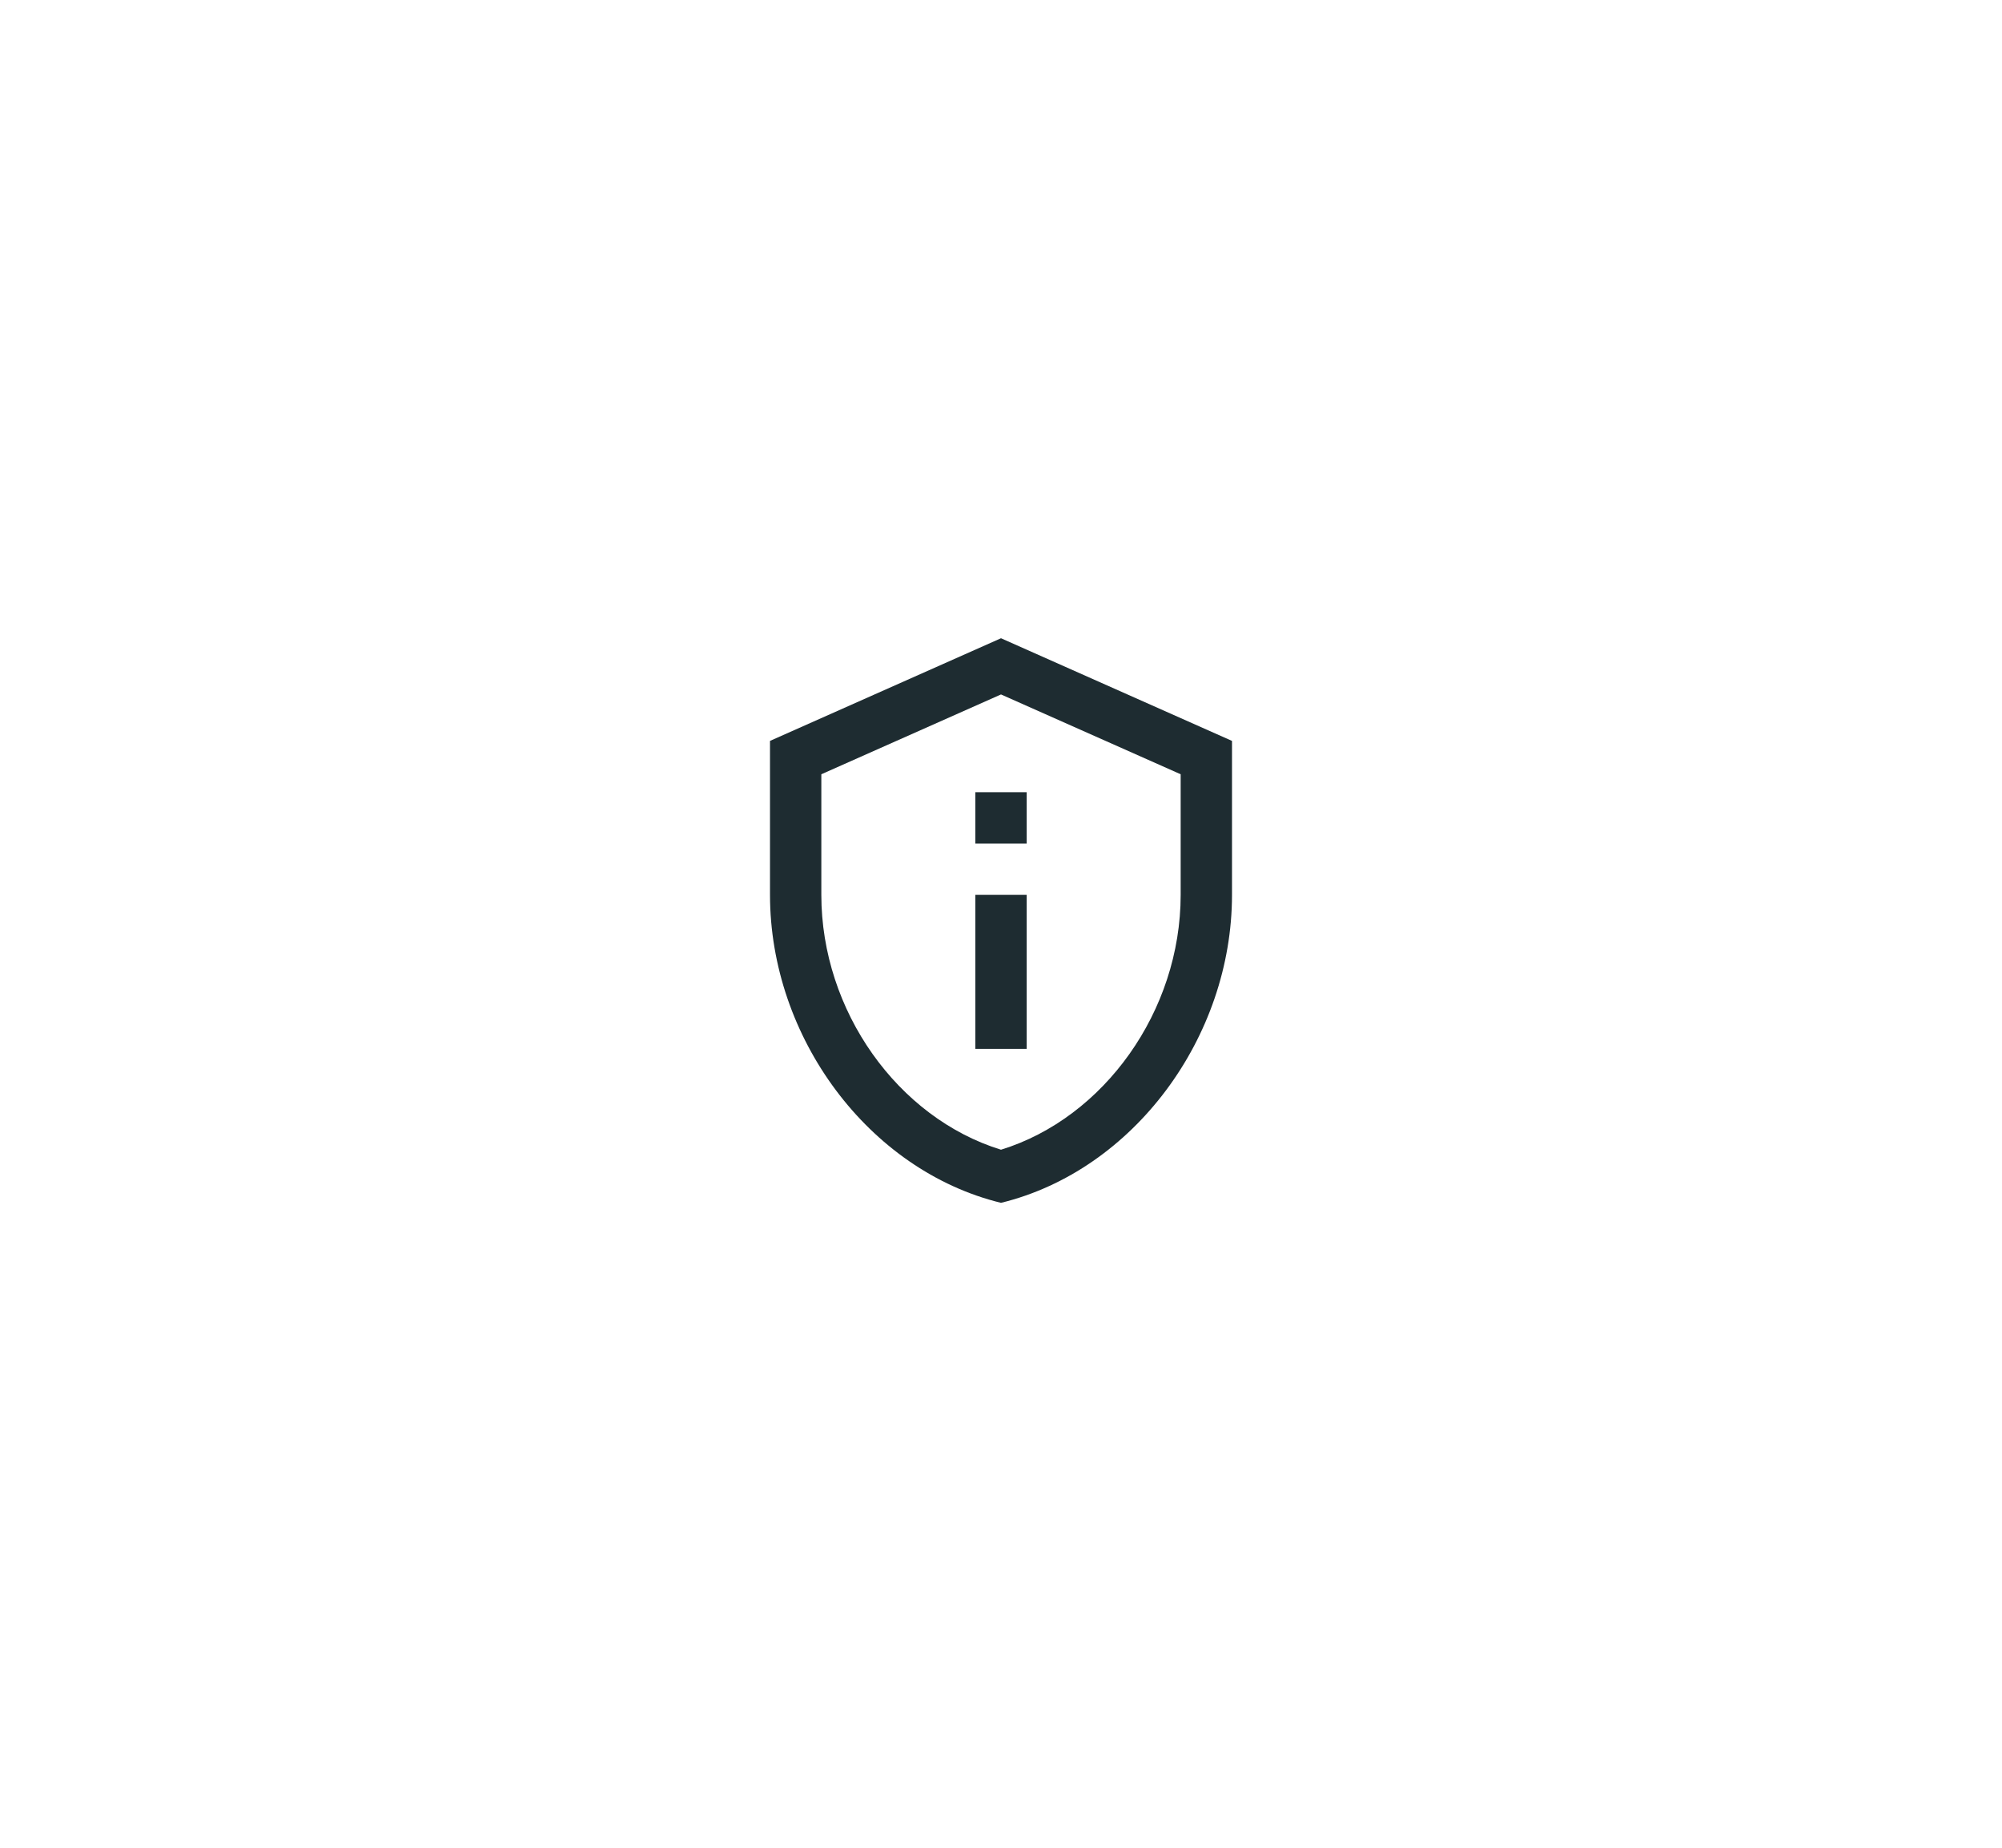 <svg width="78" height="72" viewBox="0 0 78 72" fill="none" xmlns="http://www.w3.org/2000/svg">
<g filter="url(#filter0_d_2130_35190)">
<rect x="13" y="8" width="52" height="46" rx="9.739" fill="white" shape-rendering="crispEdges"/>
<path d="M39 22.19L46 25.3V30C46 34.52 43.02 38.69 39 39.93C34.98 38.69 32 34.52 32 30V25.3L39 22.19ZM39 20L30 24V30C30 35.55 33.84 40.74 39 42C44.16 40.74 48 35.55 48 30V24L39 20ZM38 26H40V28H38V26ZM38 30H40V36H38V30Z" fill="#1E2C31"/>
</g>
<defs>
<filter id="filter0_d_2130_35190" x="0.826" y="0.696" width="76.348" height="70.348" filterUnits="userSpaceOnUse" color-interpolation-filters="sRGB">
<feFlood flood-opacity="0" result="BackgroundImageFix"/>
<feColorMatrix in="SourceAlpha" type="matrix" values="0 0 0 0 0 0 0 0 0 0 0 0 0 0 0 0 0 0 127 0" result="hardAlpha"/>
<feOffset dy="4.87"/>
<feGaussianBlur stdDeviation="6.087"/>
<feComposite in2="hardAlpha" operator="out"/>
<feColorMatrix type="matrix" values="0 0 0 0 0.118 0 0 0 0 0.173 0 0 0 0 0.192 0 0 0 0.16 0"/>
<feBlend mode="normal" in2="BackgroundImageFix" result="effect1_dropShadow_2130_35190"/>
<feBlend mode="normal" in="SourceGraphic" in2="effect1_dropShadow_2130_35190" result="shape"/>
</filter>
</defs>
</svg>
